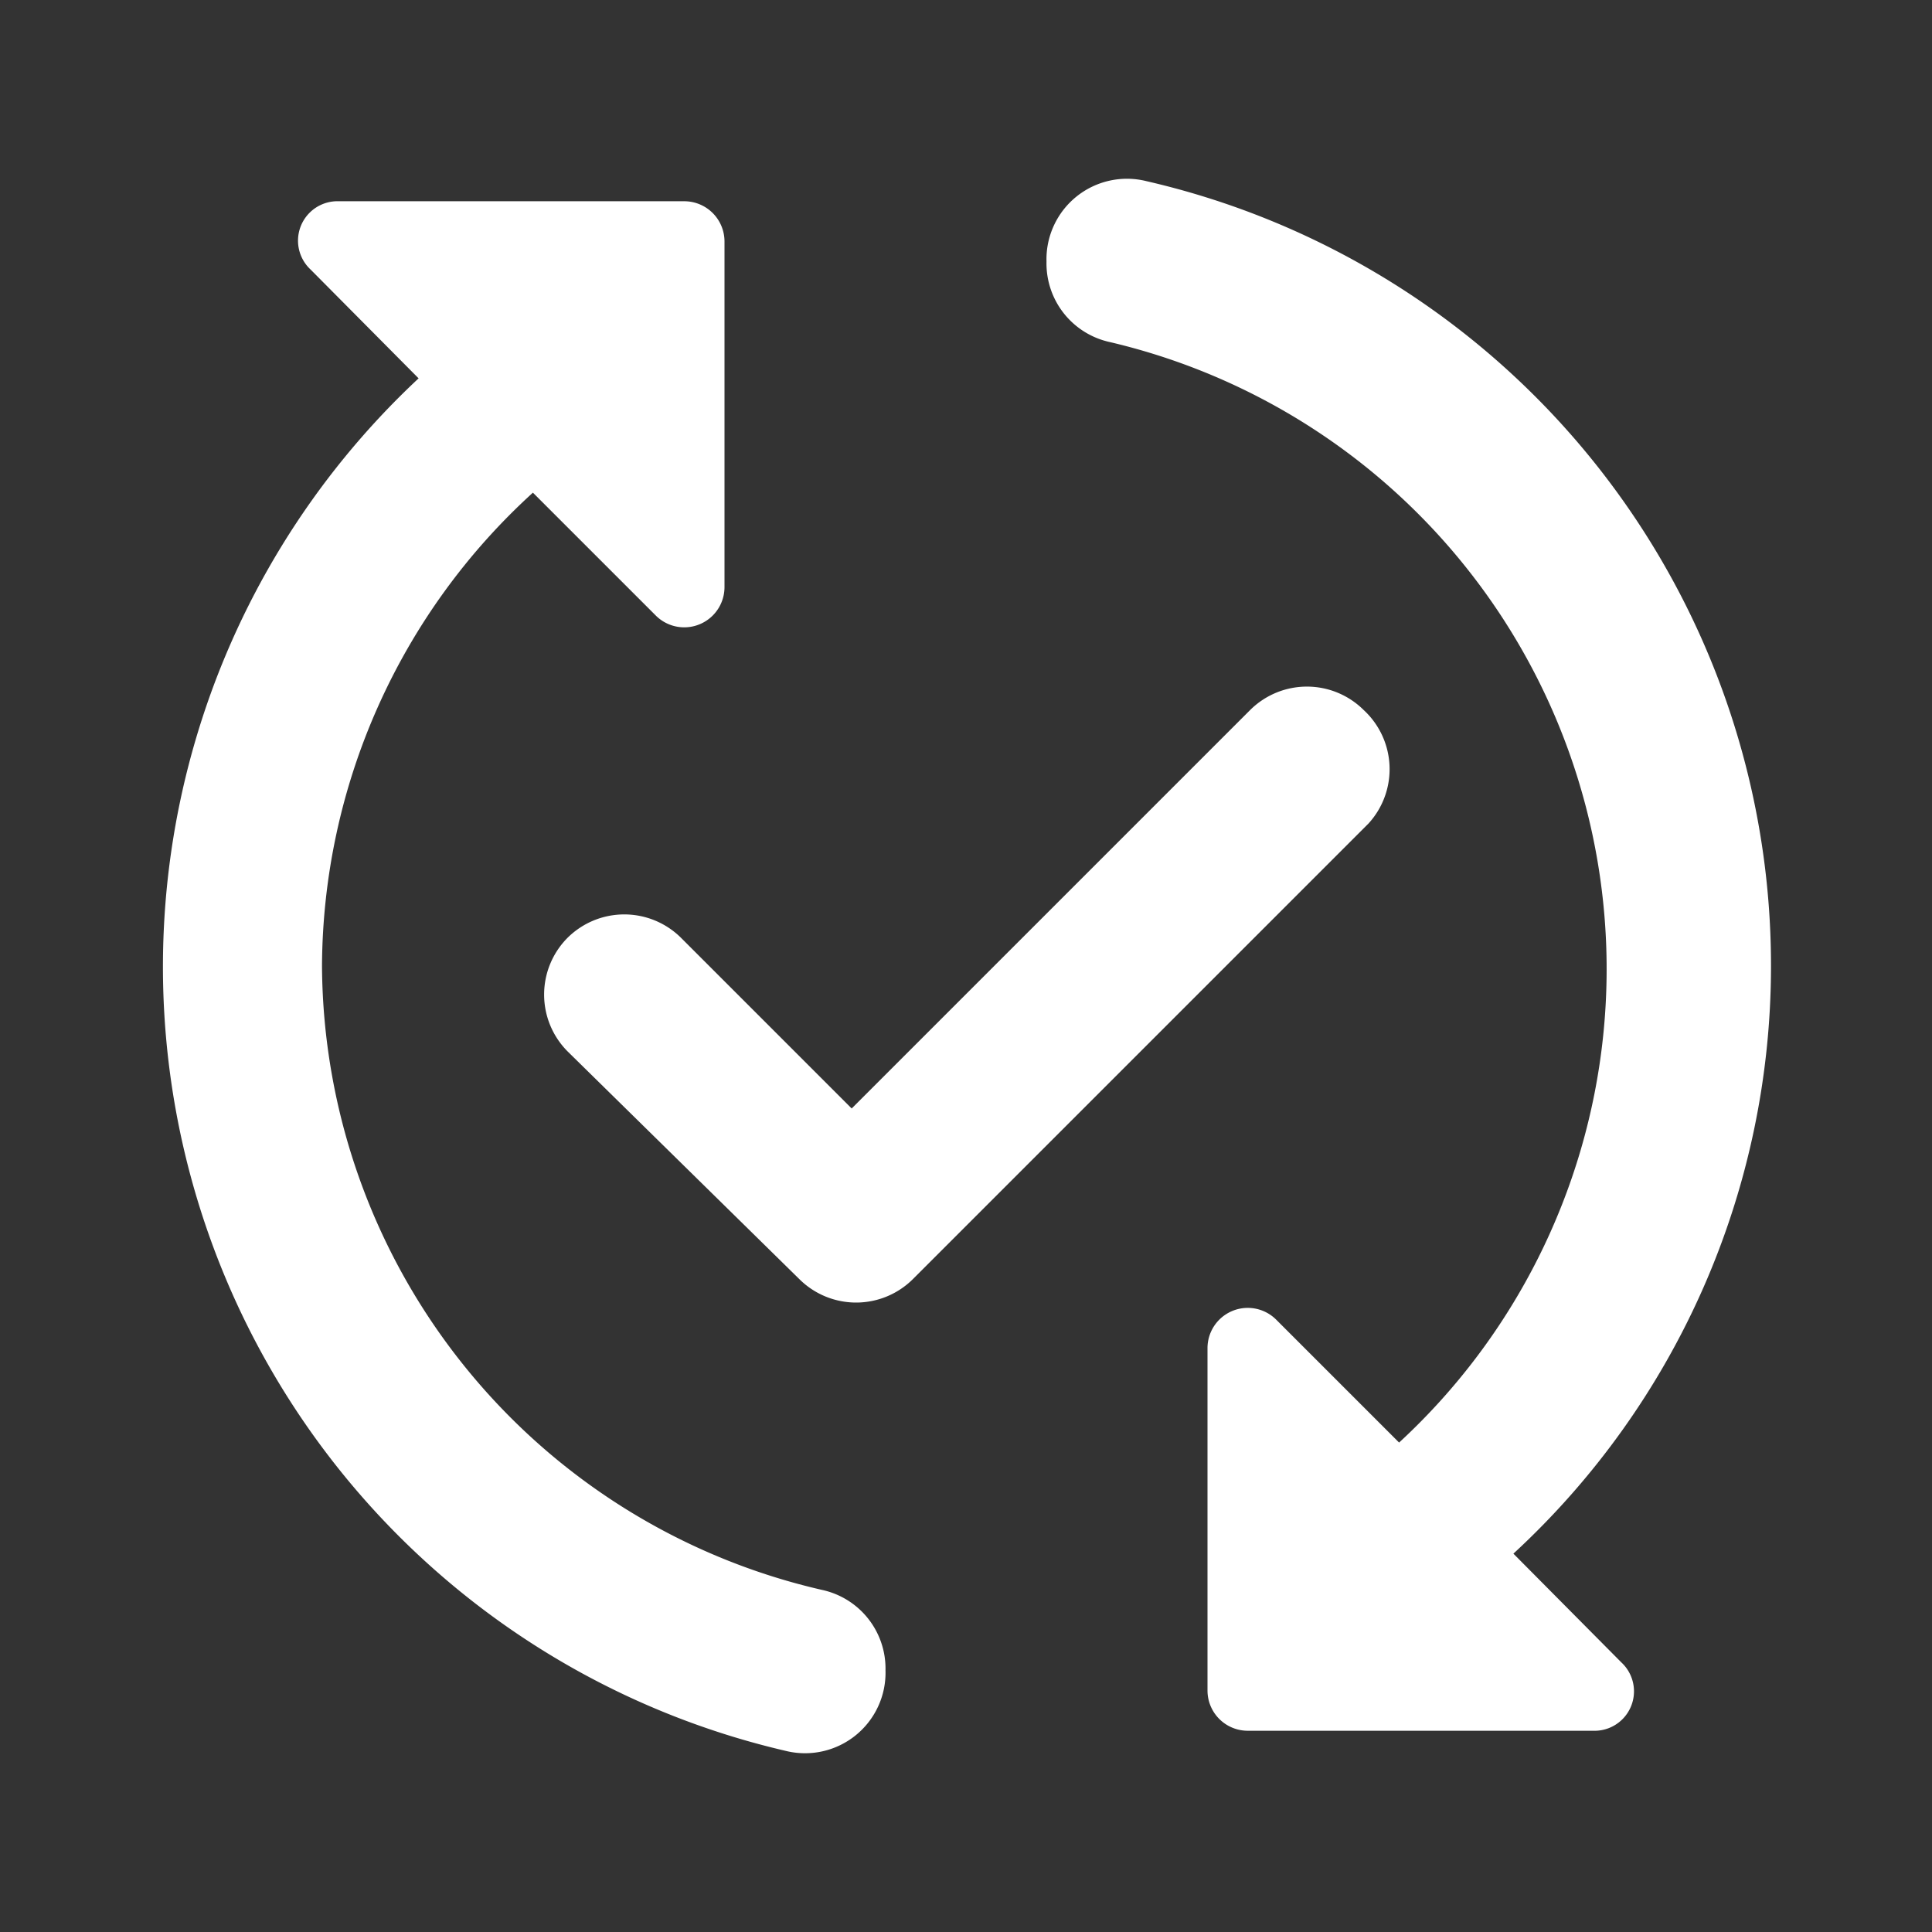 <svg id="レイヤー_1" data-name="レイヤー 1" xmlns="http://www.w3.org/2000/svg" viewBox="0 0 24 24"><rect x="0" y="0" width="24" height="24" fill="#333333" stroke="none"/><defs><style>.cls-1{fill:none;}.cls-2{fill:#fff;}</style></defs><rect class="cls-1" width="24" height="24"/><path class="cls-2" d="M17,10.23l-5.66,5.66a1,1,0,0,1-1.41,0L7.05,13.06a1,1,0,0,1,0-1.41h0a1,1,0,0,1,1.41,0l2.12,2.12,4.95-4.95a1,1,0,0,1,1.41,0h0A1,1,0,0,1,17,10.23ZM4,12A8,8,0,0,1,6.62,6.12L8.15,7.65A.5.5,0,0,0,9,7.29V3a.5.5,0,0,0-.5-.5H4.21a.49.49,0,0,0-.35.85L5.2,4.7A10,10,0,0,0,9.76,21.75a1,1,0,0,0,1.24-1h0a1,1,0,0,0-.79-1A8,8,0,0,1,4,12Zm18,0a10,10,0,0,0-7.76-9.75,1,1,0,0,0-1.24,1h0a1,1,0,0,0,.79,1,8,8,0,0,1,3.59,13.67l-1.53-1.53a.5.5,0,0,0-.85.36V21a.5.5,0,0,0,.5.5h4.29a.49.49,0,0,0,.35-.85L18.8,19.3A9.93,9.93,0,0,0,22,12Z" transform="translate(0 0)"/></svg>